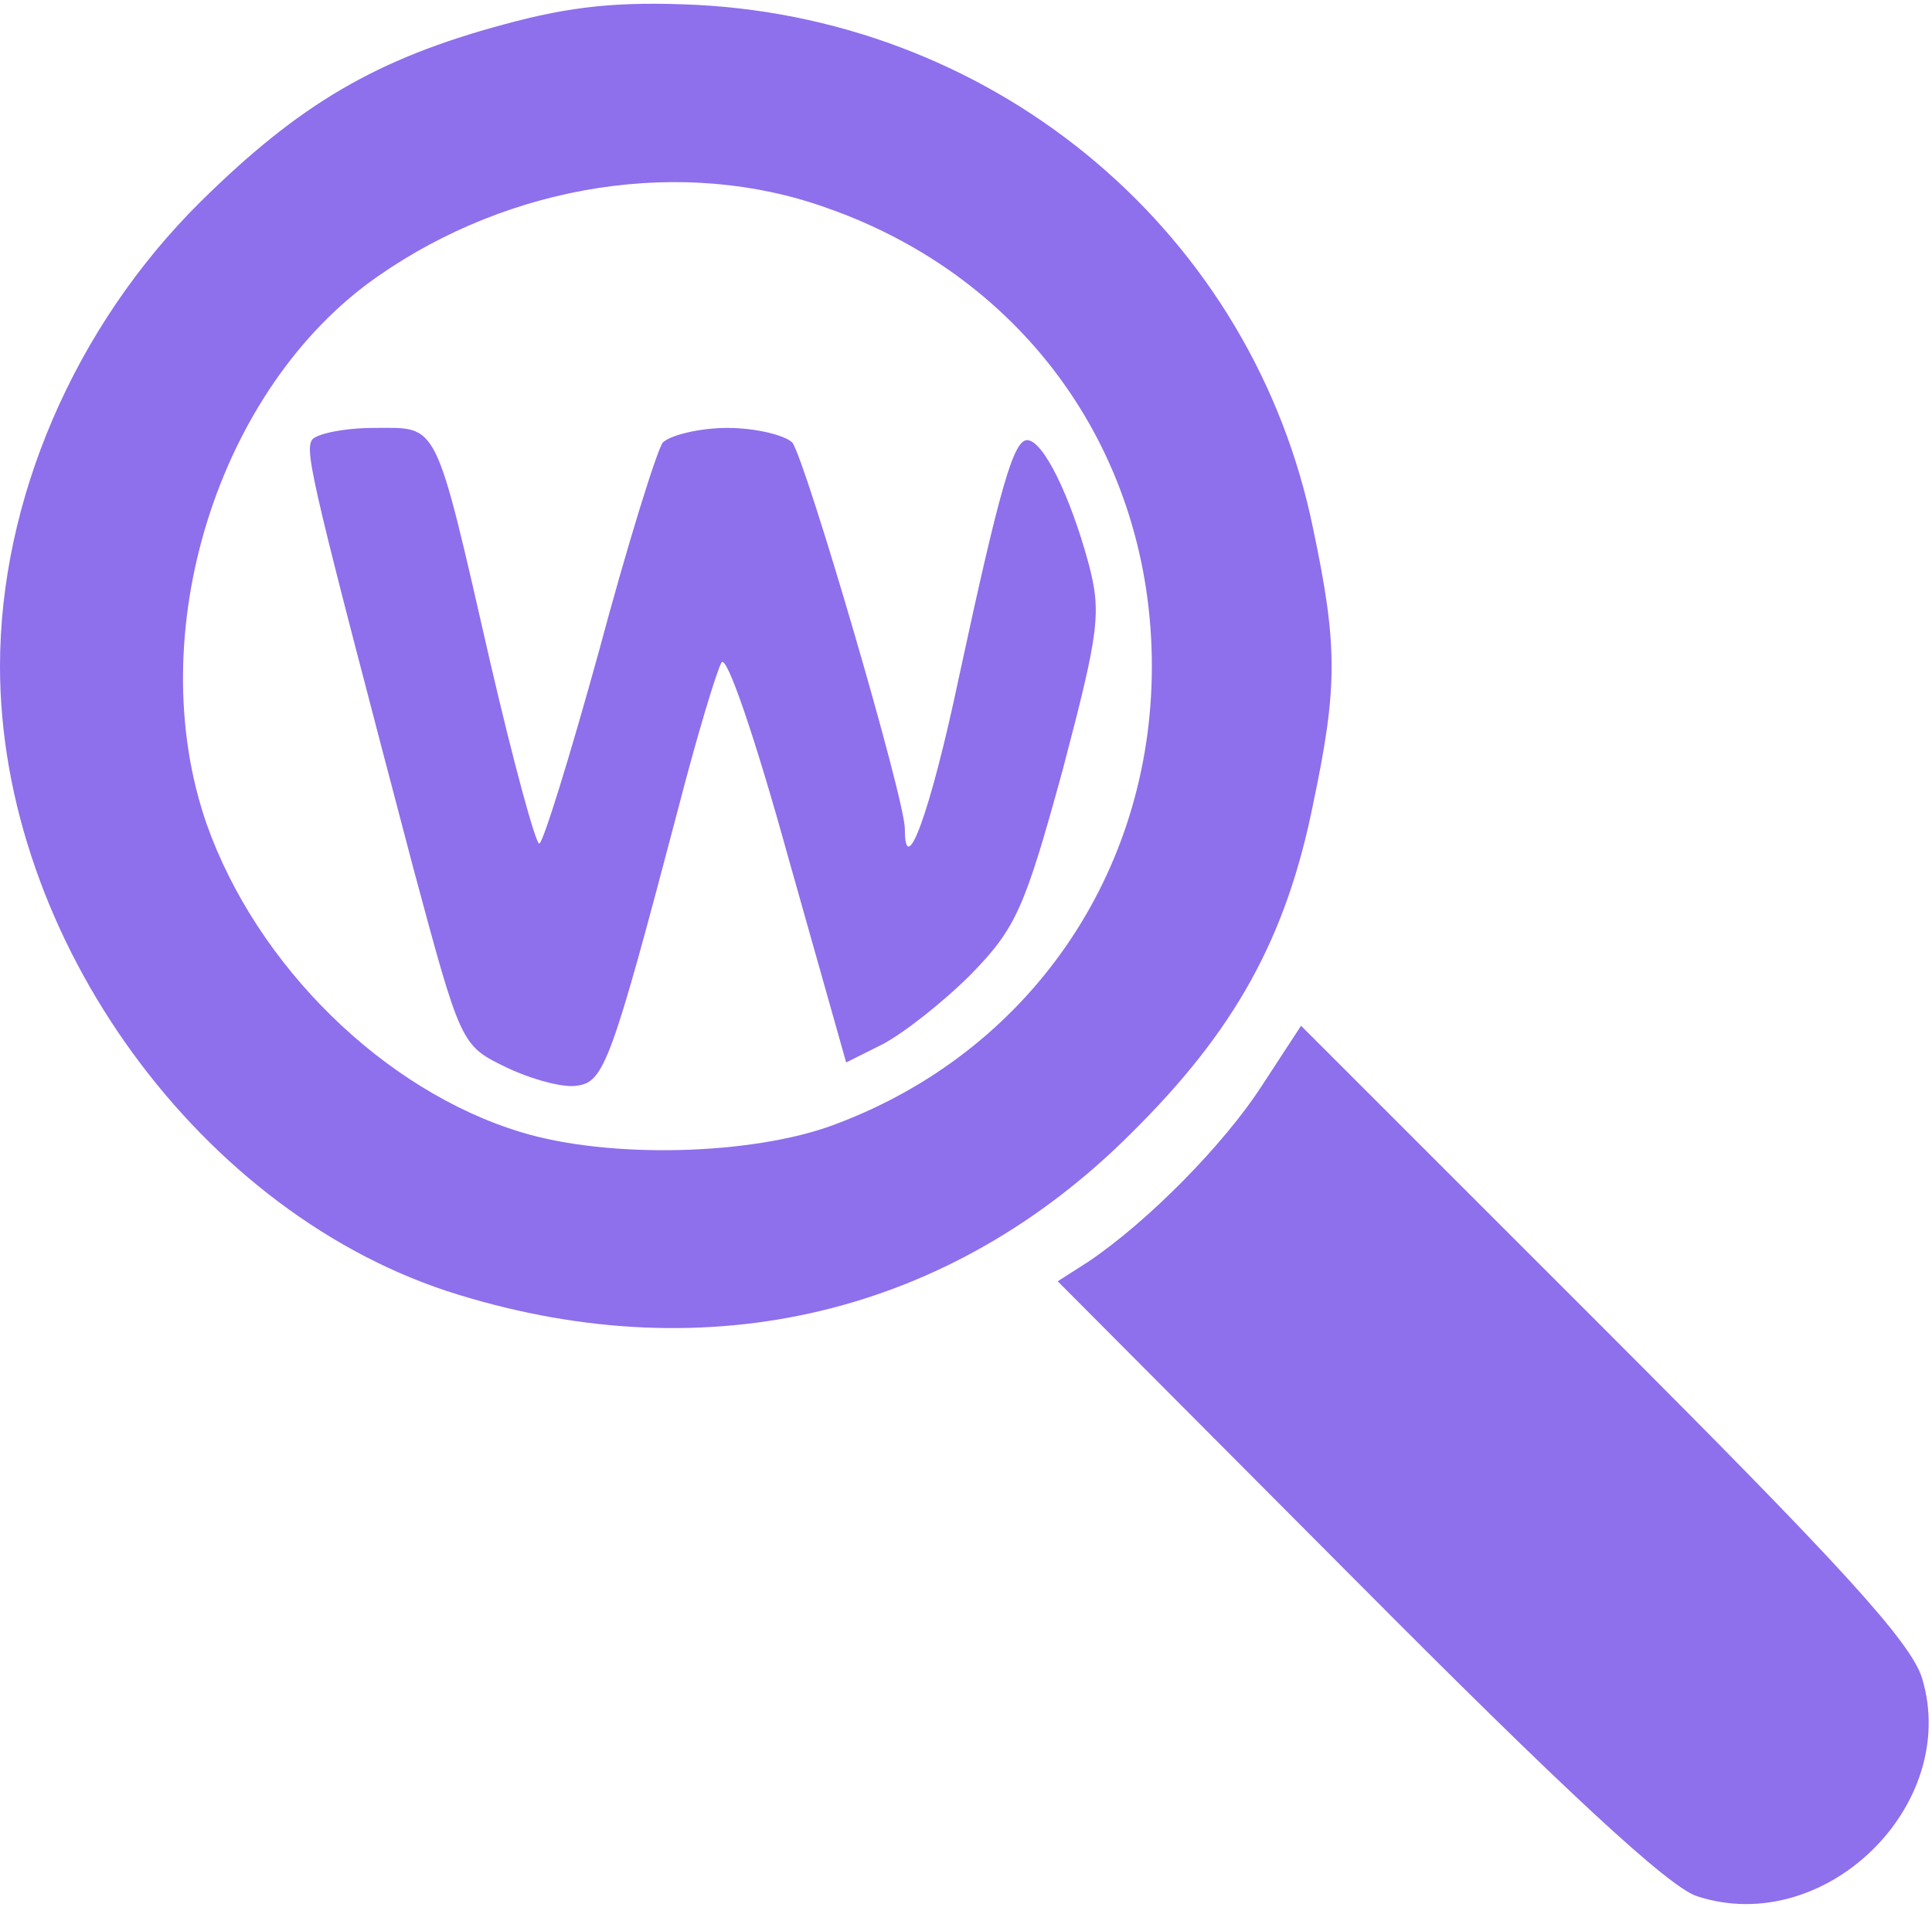 <?xml version="1.0" standalone="no"?>
<!DOCTYPE svg PUBLIC "-//W3C//DTD SVG 20010904//EN"
 "http://www.w3.org/TR/2001/REC-SVG-20010904/DTD/svg10.dtd">
<svg version="1.0" xmlns="http://www.w3.org/2000/svg"
 width="158pt" height="156pt" viewBox="0 0 158 156"
 preserveAspectRatio="xMidYMid meet">

<g transform="translate(0,156) scale(0.1,-0.1)"
fill="#8E6FEC" stroke="none">
<path d="M412 1540 c-104 -28 -167 -65 -248 -145 -103 -102 -164 -244 -164
-380 0 -223 165 -450 375 -514 205 -63 402 -16 550 132 85 84 127 160 149 270
20 95 20 129 0 224 -49 241 -256 416 -504 429 -64 3 -103 -1 -158 -16z m264
-150 c163 -57 266 -202 266 -375 0 -170 -101 -316 -260 -375 -67 -25 -184 -28
-256 -6 -112 34 -216 136 -257 252 -54 155 9 357 140 448 109 76 250 98 367
56z"/>
<path d="M255 1200 c-6 -10 2 -42 83 -350 39 -145 39 -145 76 -163 21 -10 47
-17 58 -15 22 3 28 19 83 228 15 58 31 111 35 118 4 8 28 -63 54 -157 l48
-170 30 15 c17 9 49 34 72 57 37 38 44 54 75 167 30 114 32 129 21 170 -15 55
-37 100 -50 100 -11 0 -22 -37 -56 -195 -23 -109 -44 -166 -44 -123 0 25 -81
301 -92 316 -6 6 -30 12 -53 12 -23 0 -47 -6 -53 -12 -5 -7 -29 -84 -52 -170
-24 -87 -46 -158 -49 -158 -3 0 -21 66 -40 148 -46 201 -42 192 -95 192 -25 0
-48 -5 -51 -10z"/>
<path d="M1032 672 c-31 -48 -93 -111 -142 -144 l-25 -16 245 -246 c167 -168
255 -250 278 -257 104 -34 215 74 184 178 -9 30 -68 94 -260 286 l-248 248
-32 -49z"/>
</g>
</svg>
